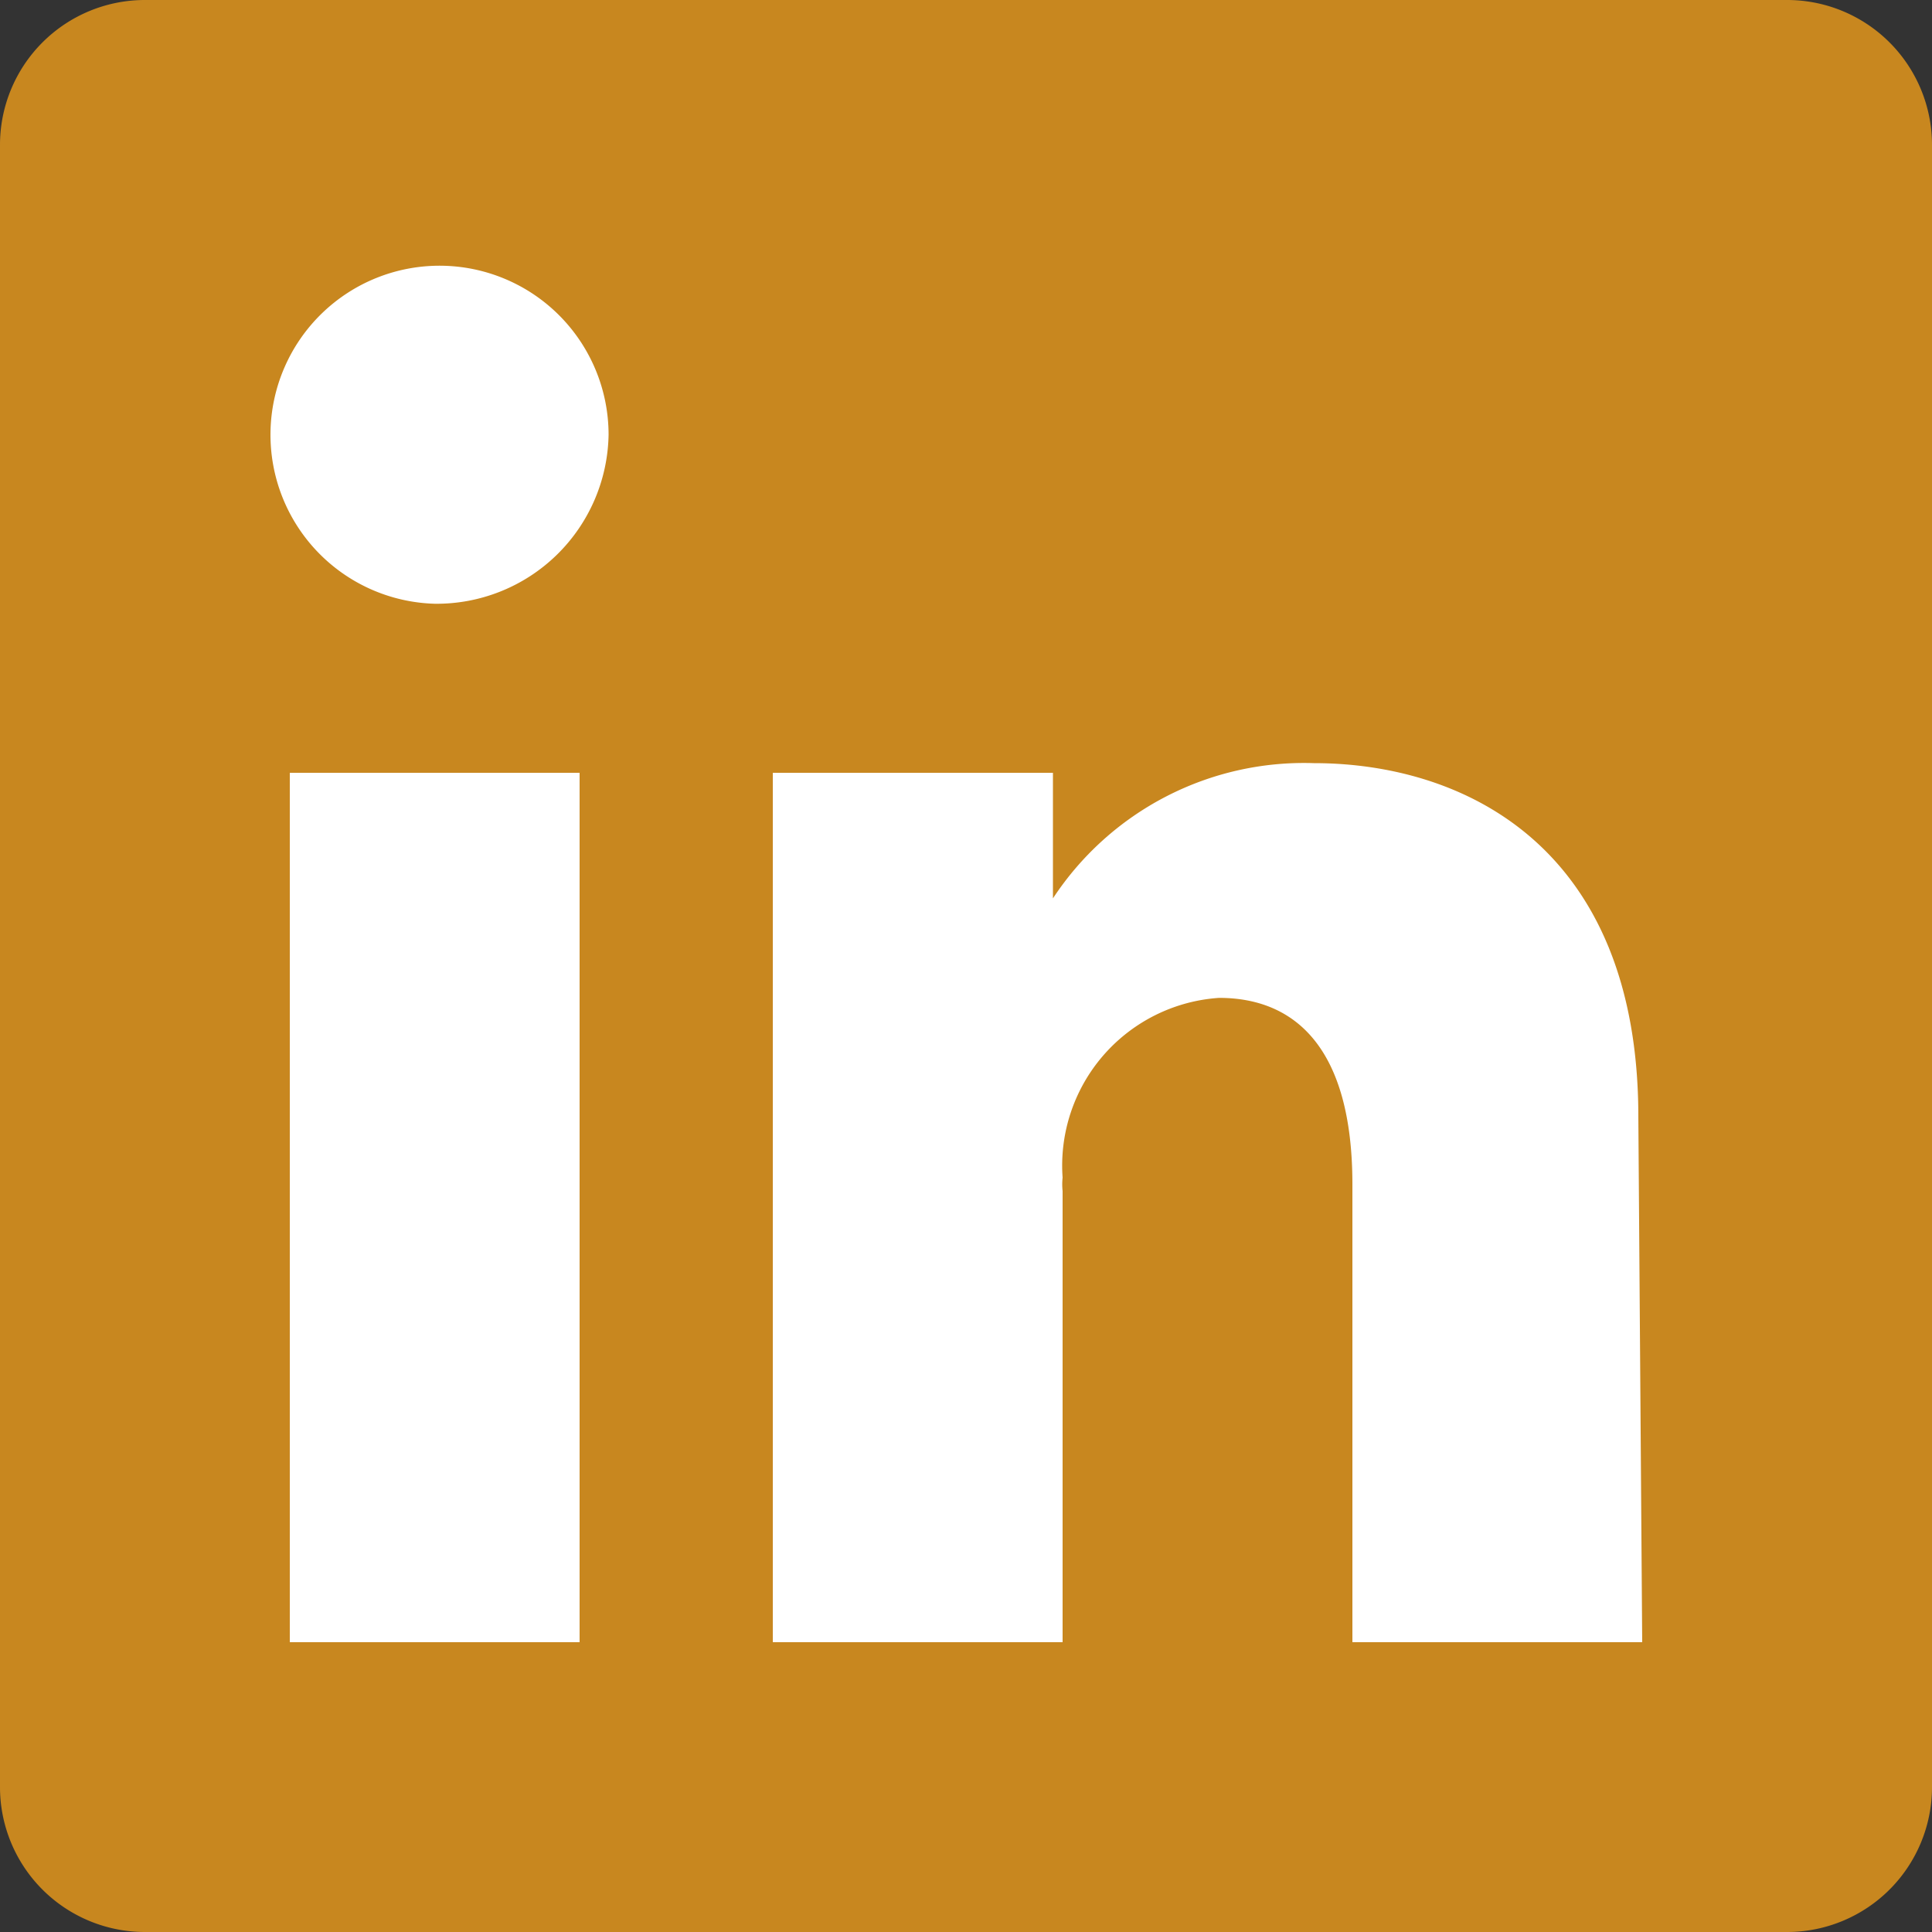 <?xml version="1.0" encoding="UTF-8" standalone="no"?>
<svg
   viewBox="2 2 20 20"
   version="1.1"
   id="svg192"
   sodipodi:docname="logomarcas__linkedin.svg"
   inkscape:version="1.2 (dc2aedaf03, 2022-05-15)"
   xmlns:inkscape="http://www.inkscape.org/namespaces/inkscape"
   xmlns:sodipodi="http://sodipodi.sourceforge.net/DTD/sodipodi-0.dtd"
   xmlns="http://www.w3.org/2000/svg"
   xmlns:svg="http://www.w3.org/2000/svg">
  <rect x="2" y="2" width="20" height="20" fill="#333333" stroke="none"/>
  <defs
     id="defs196" />
  <sodipodi:namedview
     id="namedview194"
     pagecolor="#ffffff"
     bordercolor="#000000"
     borderopacity="0.25"
     inkscape:showpageshadow="2"
     inkscape:pageopacity="0.0"
     inkscape:pagecheckerboard="0"
     inkscape:deskcolor="#d1d1d1"
     showgrid="false"
     inkscape:zoom="16"
     inkscape:cx="11.25"
     inkscape:cy="9.4375"
     inkscape:window-width="1366"
     inkscape:window-height="705"
     inkscape:window-x="-8"
     inkscape:window-y="-8"
     inkscape:window-maximized="1"
     inkscape:current-layer="svg192" />
  <g
     id="g9791">
    <path
       id="rect7605"
       style="fill:#ffffff;stroke-width:1.207"
       d="m 3.875,4.438 h 16.437 v 15.625 H 3.875 Z" />
  </g>
  <path
     d="M 20.5,2 H 3.5 A 1.5,1.5 0 0 0 2,3.5 v 17 A 1.5,1.5 0 0 0 3.5,22 h 17 A 1.5,1.5 0 0 0 22,20.5 V 3.5 A 1.5,1.5 0 0 0 20.5,2 Z M 8,19 H 5 V 10 H 8 Z M 6.5,8.25 A 1.75,1.75 0 1 1 8.3,6.5 1.78,1.78 0 0 1 6.5,8.25 Z M 19,19 h -3 v -4.74 c 0,-1.42 -0.6,-1.93 -1.38,-1.93 A 1.74,1.74 0 0 0 13,14.19 0.66,0.66 0 0 0 13,14.33 V 19 h -3 v -9 h 2.9 v 1.3 a 3.11,3.11 0 0 1 2.7,-1.4 c 1.55,0 3.36,0.86 3.36,3.66 z"
     fill="#000000"
     id="path190"
     style="fill:#c8871f;fill-opacity:1" />
</svg>
